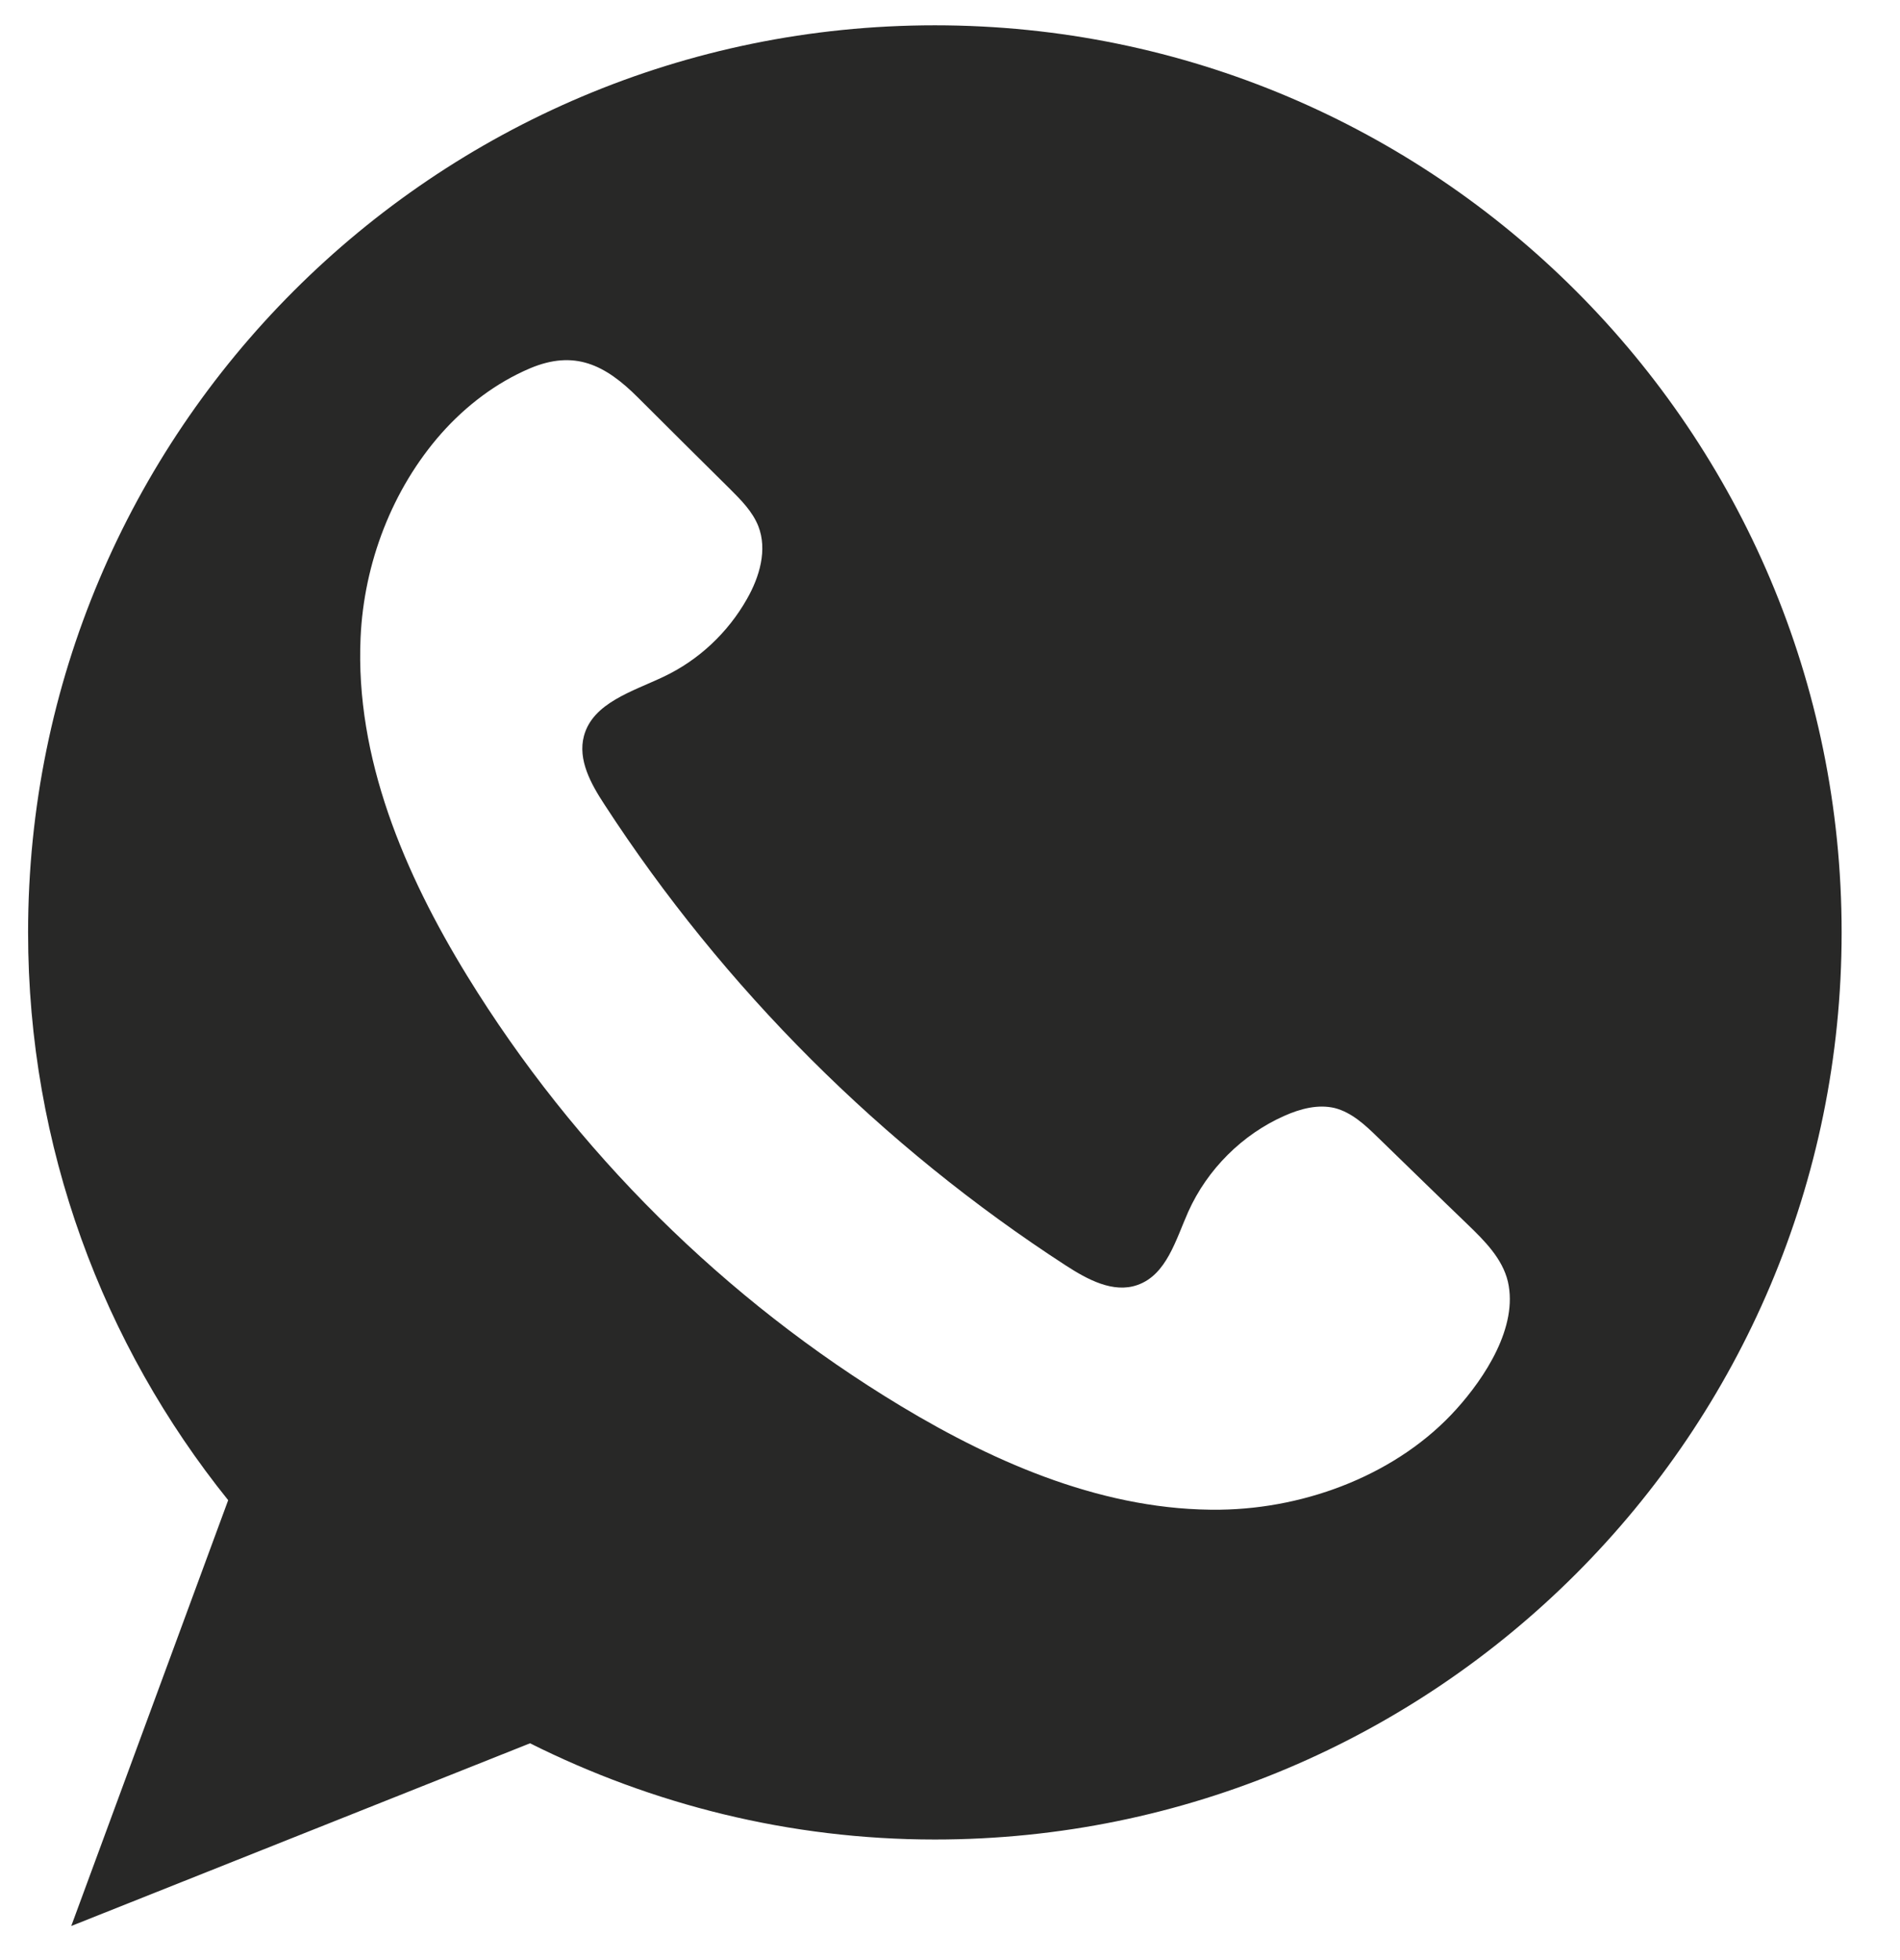 <svg width="32" height="33" viewBox="0 0 32 33" fill="none" xmlns="http://www.w3.org/2000/svg">
<path d="M15.745 0.426C7.311 0.426 0.473 7.264 0.473 15.698C0.473 19.316 1.737 22.64 3.843 25.257L1.2 32.426L8.927 29.35C10.981 30.377 13.293 30.97 15.745 30.97C24.178 30.97 31.017 24.132 31.017 15.698C31.017 7.264 24.178 0.426 15.745 0.426ZM24.529 23.724C23.559 24.803 22.031 25.396 20.555 25.417C18.646 25.443 16.808 24.658 15.172 23.672C12.209 21.886 9.68 19.378 7.869 16.431C6.811 14.707 5.98 12.756 6.073 10.733C6.129 9.484 6.604 8.235 7.435 7.295C7.848 6.831 8.354 6.444 8.927 6.201C9.675 5.886 10.191 6.139 10.744 6.692C11.26 7.208 11.776 7.719 12.297 8.235C12.483 8.421 12.674 8.612 12.772 8.859C12.927 9.257 12.793 9.711 12.581 10.083C12.261 10.65 11.766 11.115 11.177 11.393C10.656 11.641 9.985 11.832 9.835 12.39C9.727 12.792 9.954 13.2 10.181 13.546C12.189 16.637 14.857 19.301 17.954 21.308C18.315 21.541 18.749 21.778 19.157 21.634C19.647 21.463 19.802 20.875 20.013 20.4C20.333 19.688 20.922 19.099 21.634 18.785C21.902 18.666 22.197 18.588 22.48 18.655C22.764 18.728 22.991 18.939 23.203 19.146C23.709 19.636 24.209 20.126 24.715 20.612C25.004 20.89 25.304 21.19 25.396 21.577C25.572 22.341 25.004 23.197 24.529 23.724Z" fill="#282827"/>
</svg>
